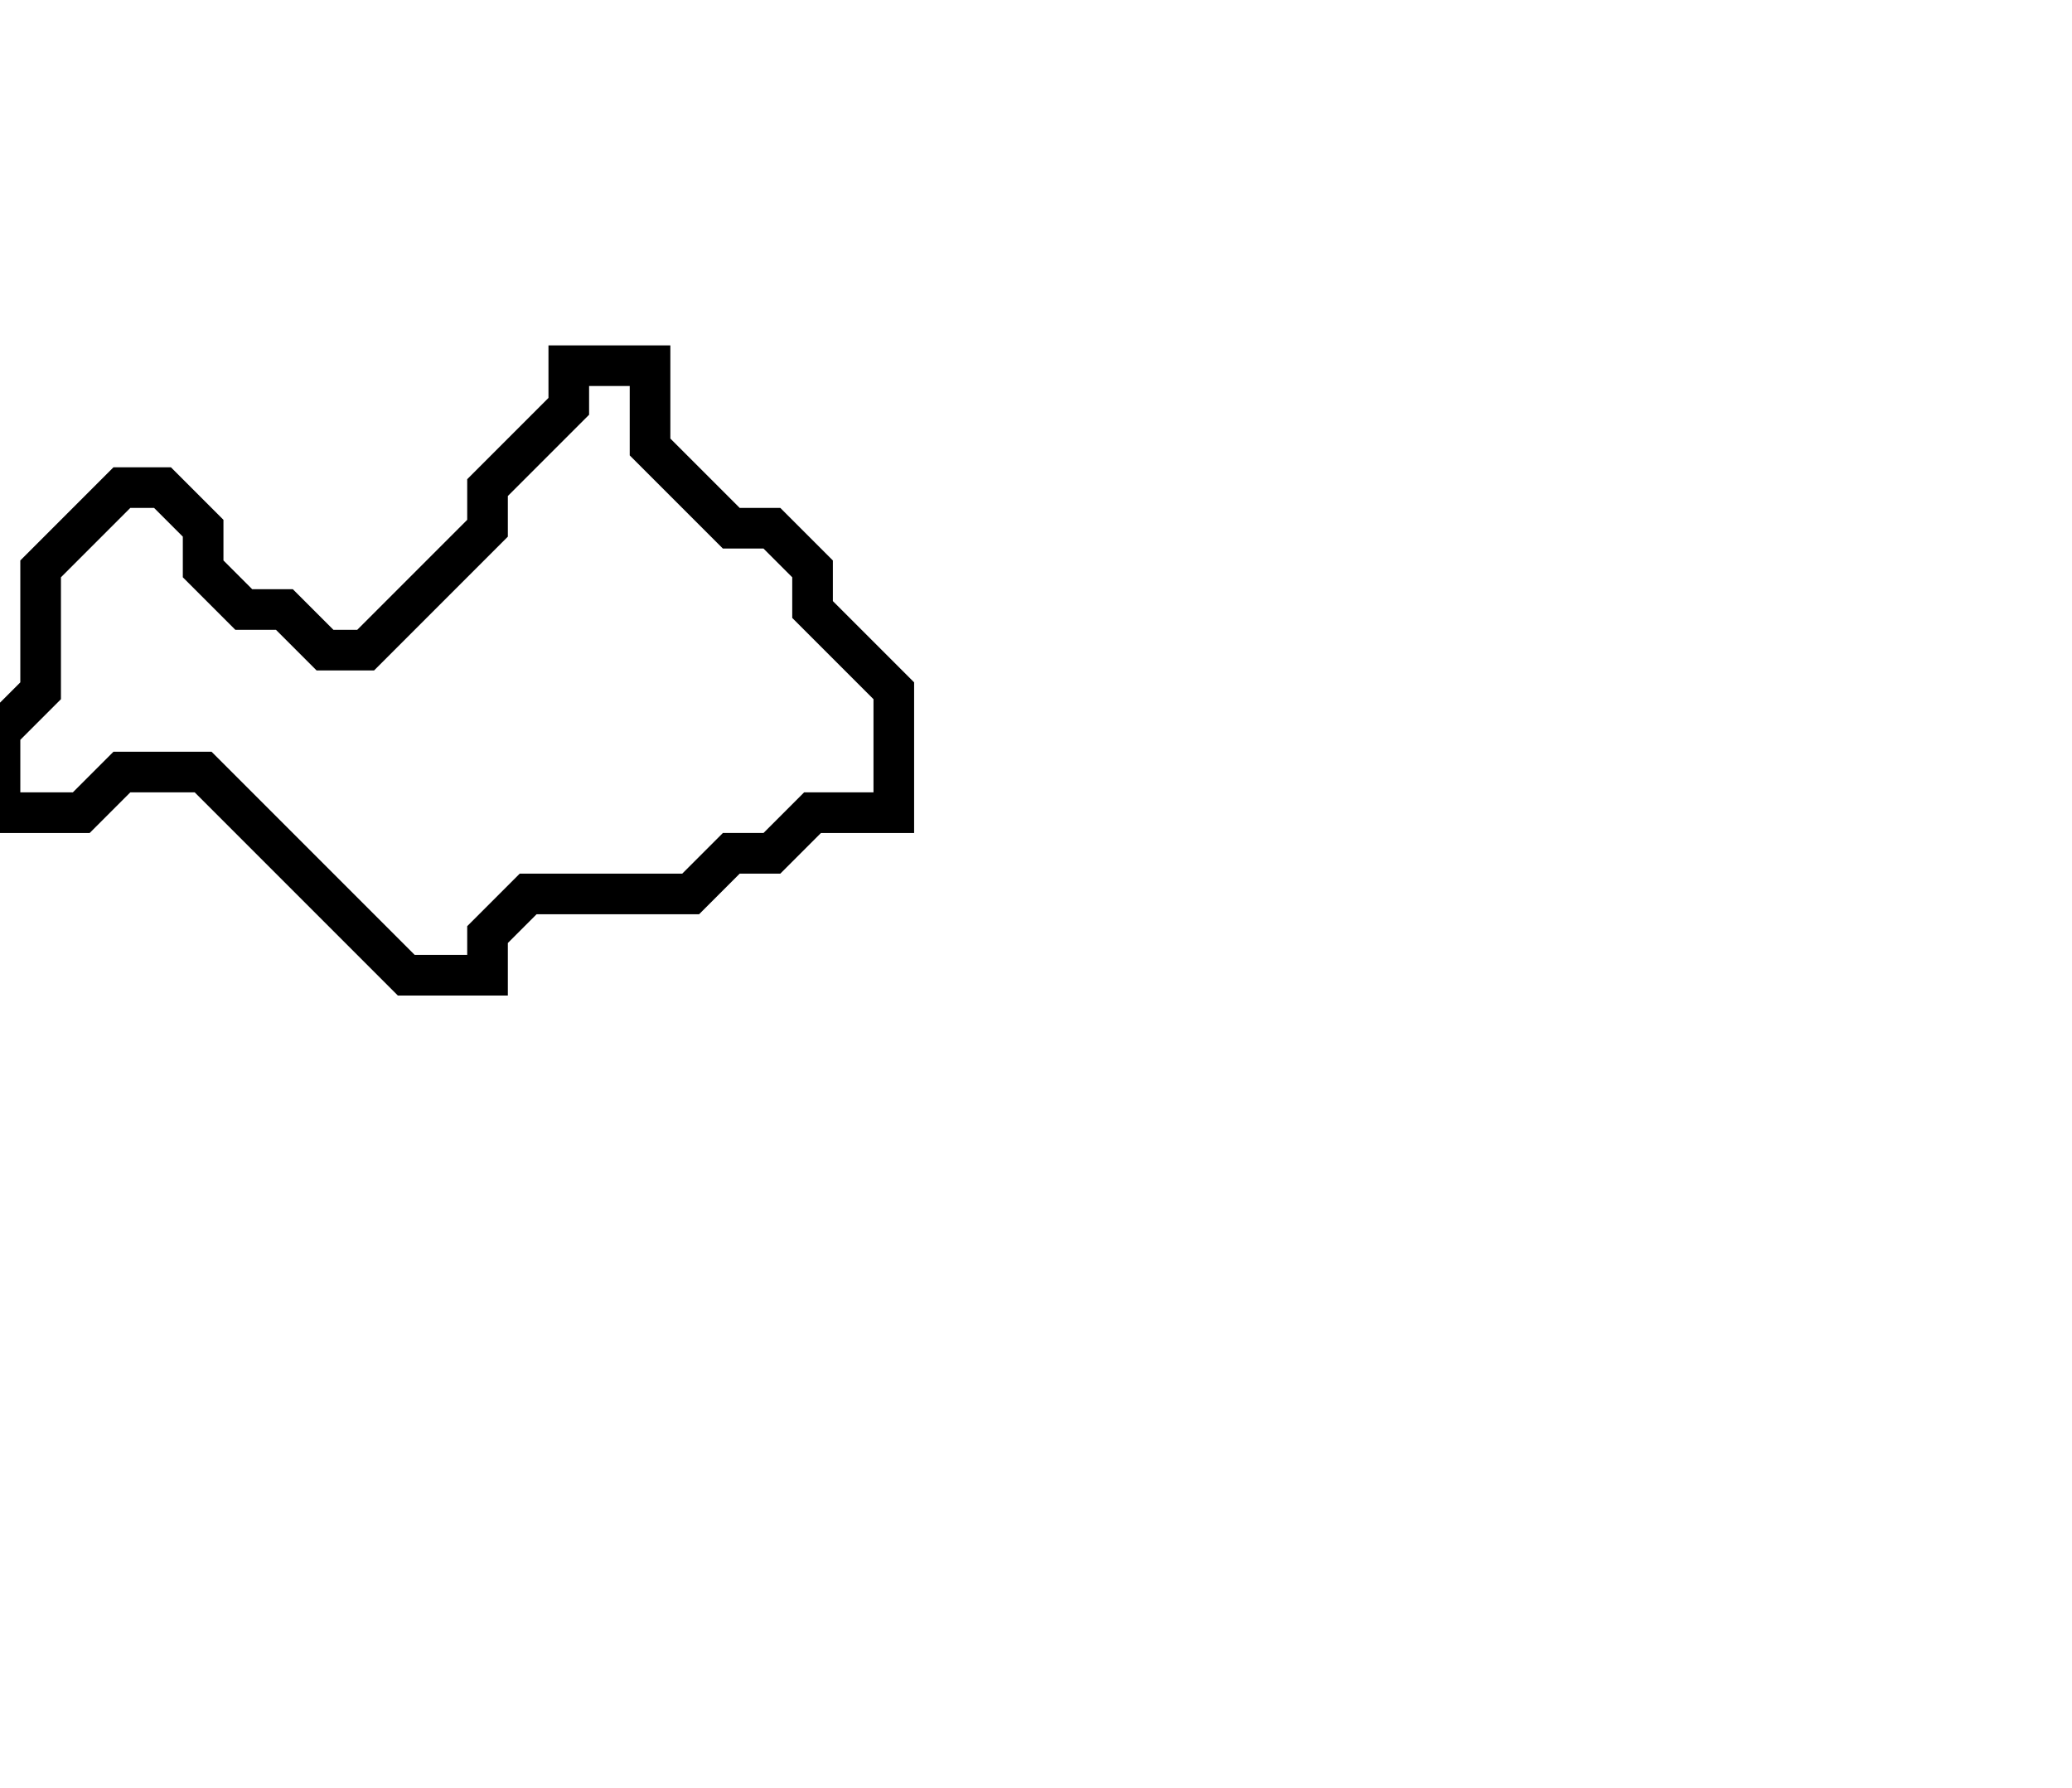 <svg xmlns="http://www.w3.org/2000/svg" width="51" height="44">
  <path d="M 14,9 L 14,10 L 12,12 L 12,13 L 9,16 L 8,16 L 7,15 L 6,15 L 5,14 L 5,13 L 4,12 L 3,12 L 1,14 L 1,17 L 0,18 L 0,20 L 2,20 L 3,19 L 5,19 L 10,24 L 12,24 L 12,23 L 13,22 L 17,22 L 18,21 L 19,21 L 20,20 L 22,20 L 22,17 L 20,15 L 20,14 L 19,13 L 18,13 L 16,11 L 16,9 Z" fill="none" stroke="black" stroke-width="1"/>
</svg>